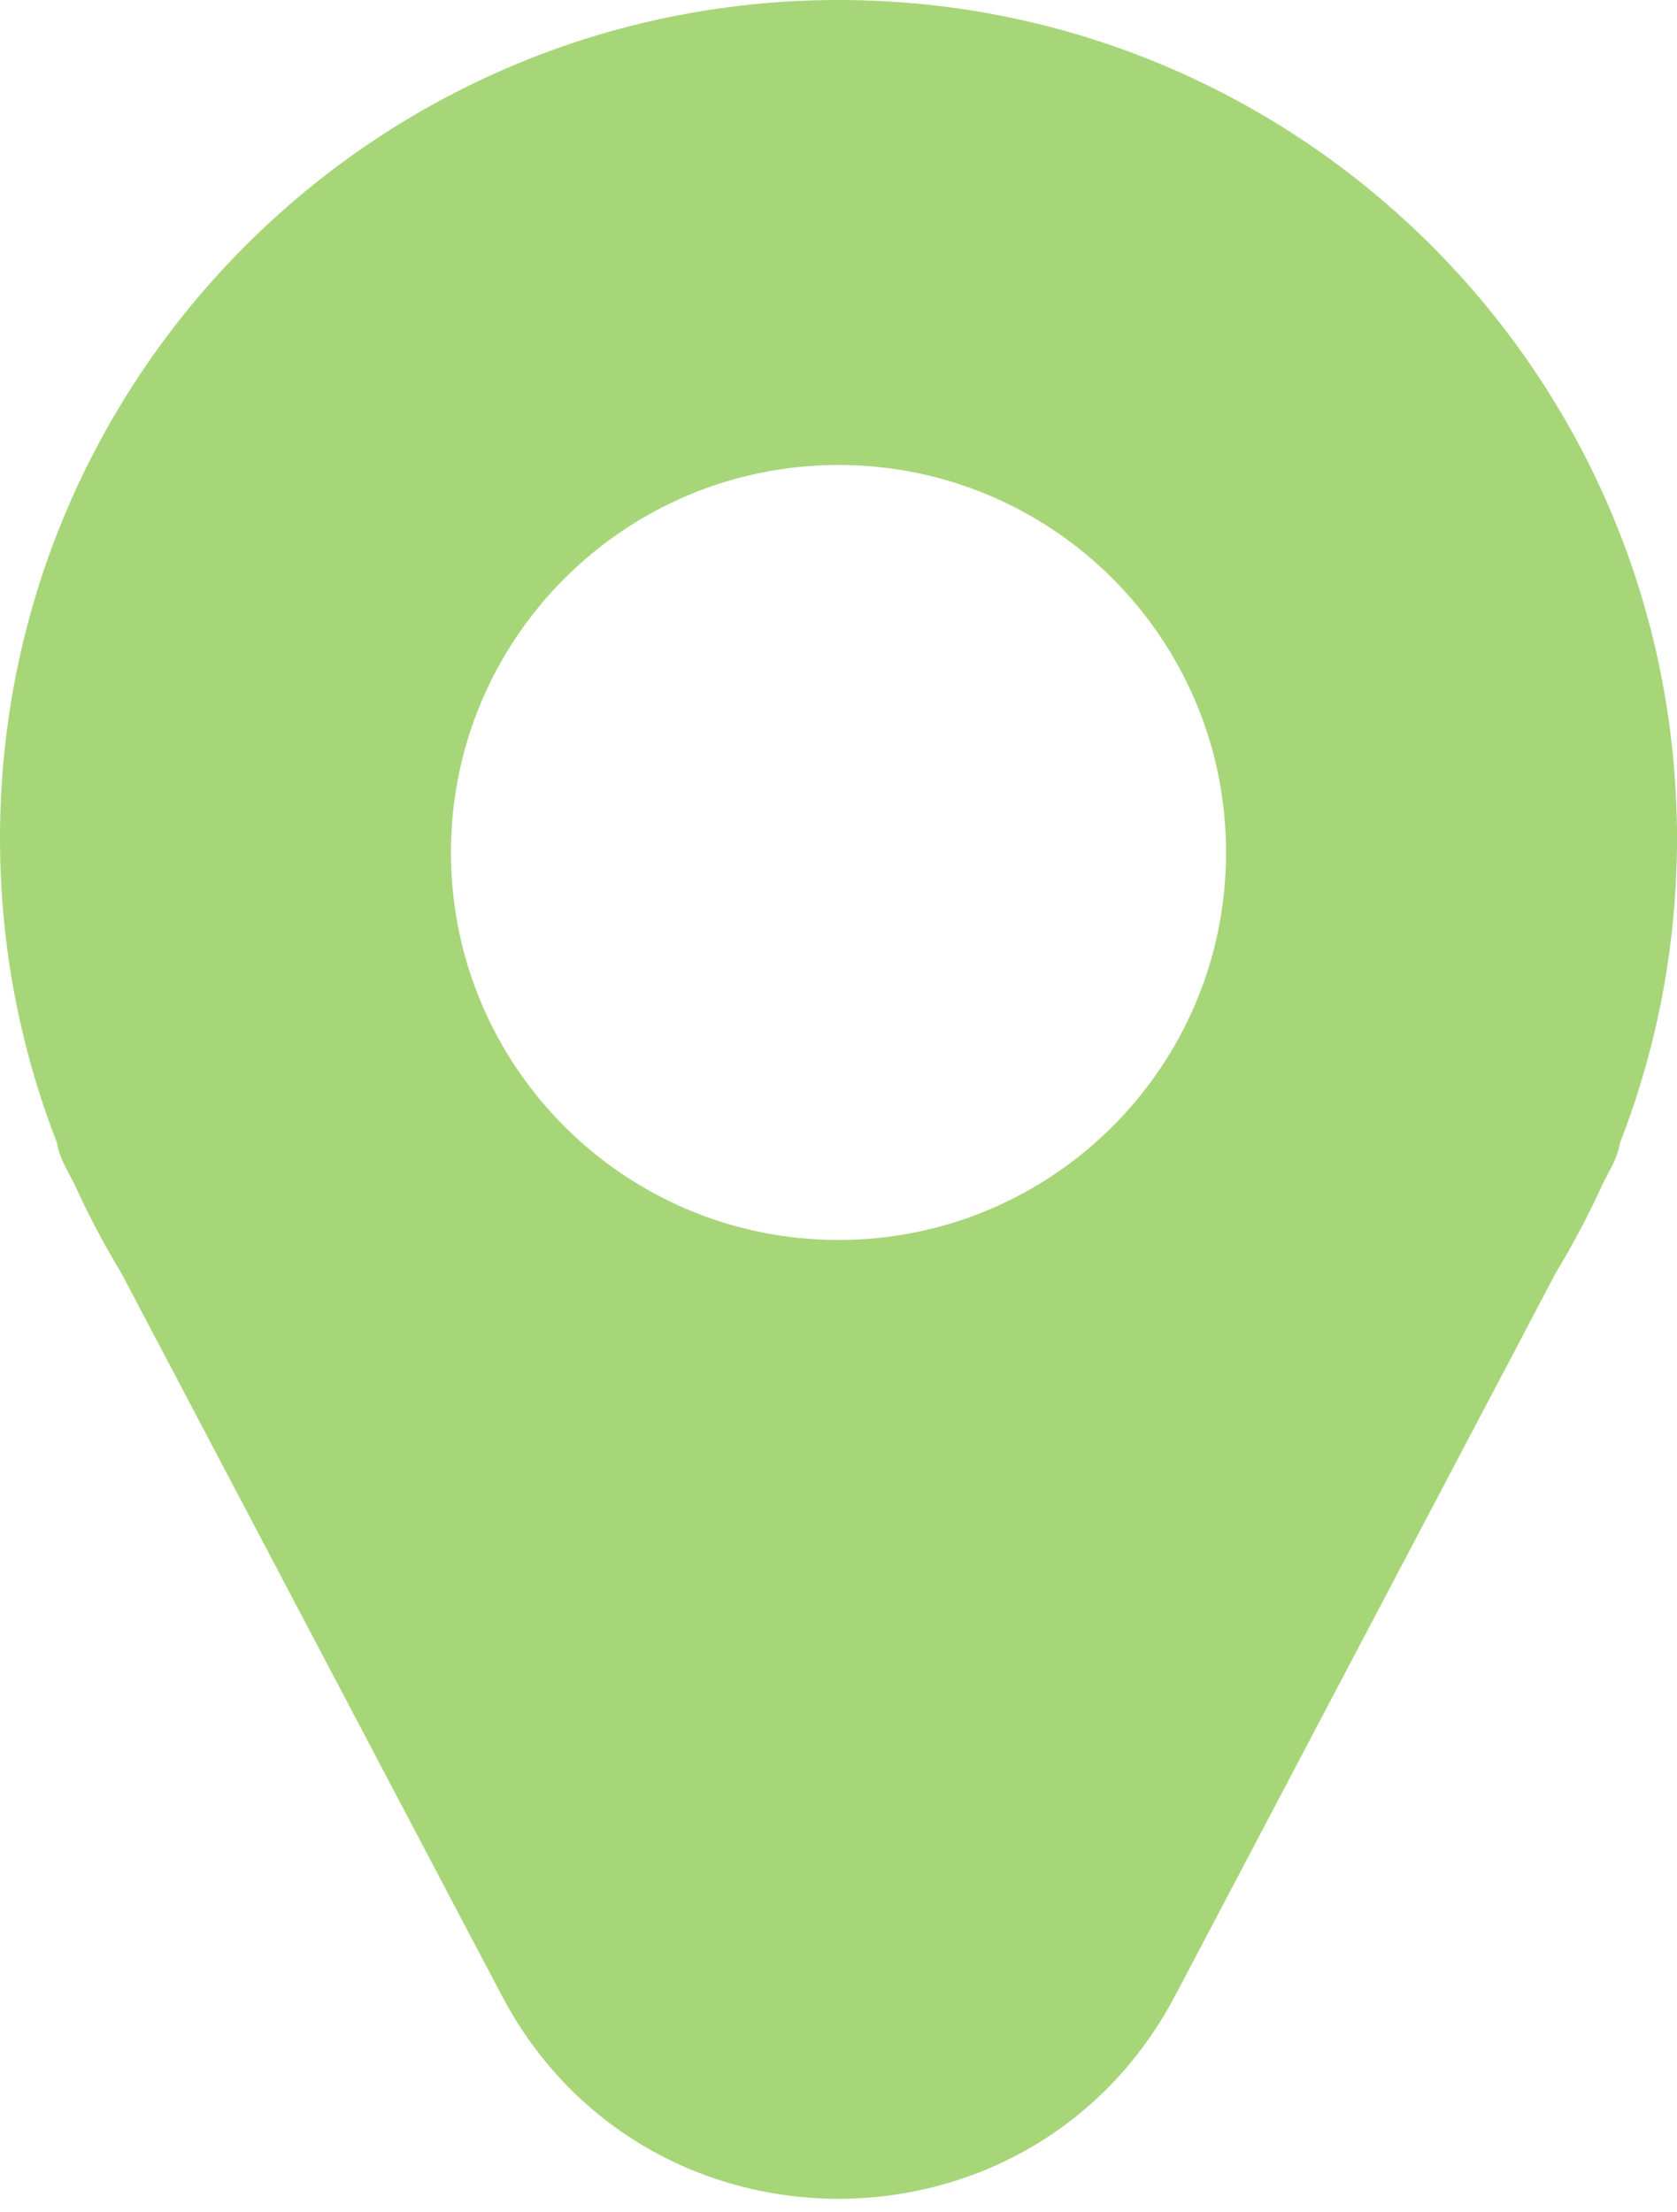 <svg width="119" height="157" viewBox="0 0 119 157" fill="none" xmlns="http://www.w3.org/2000/svg">
<path fill-rule="evenodd" clip-rule="evenodd" d="M119 59.5C119 67.107 117.573 74.38 114.971 81.066C114.864 81.648 114.667 82.23 114.369 82.795L113.758 83.956C112.768 86.148 111.65 88.269 110.412 90.311L83.391 141.628C73.266 160.855 45.734 160.855 35.609 141.628L8.588 90.311C7.35 88.269 6.232 86.148 5.242 83.956L4.631 82.795C4.333 82.23 4.136 81.648 4.029 81.066C1.427 74.38 0 67.106 0 59.5C0 26.639 26.639 0 59.5 0C92.361 0 119 26.639 119 59.5ZM59.5 88C74.688 88 87 75.688 87 60.5C87 45.312 74.688 33 59.5 33C44.312 33 32 45.312 32 60.5C32 75.688 44.312 88 59.5 88Z" fill="#A7D679"/>
</svg>
